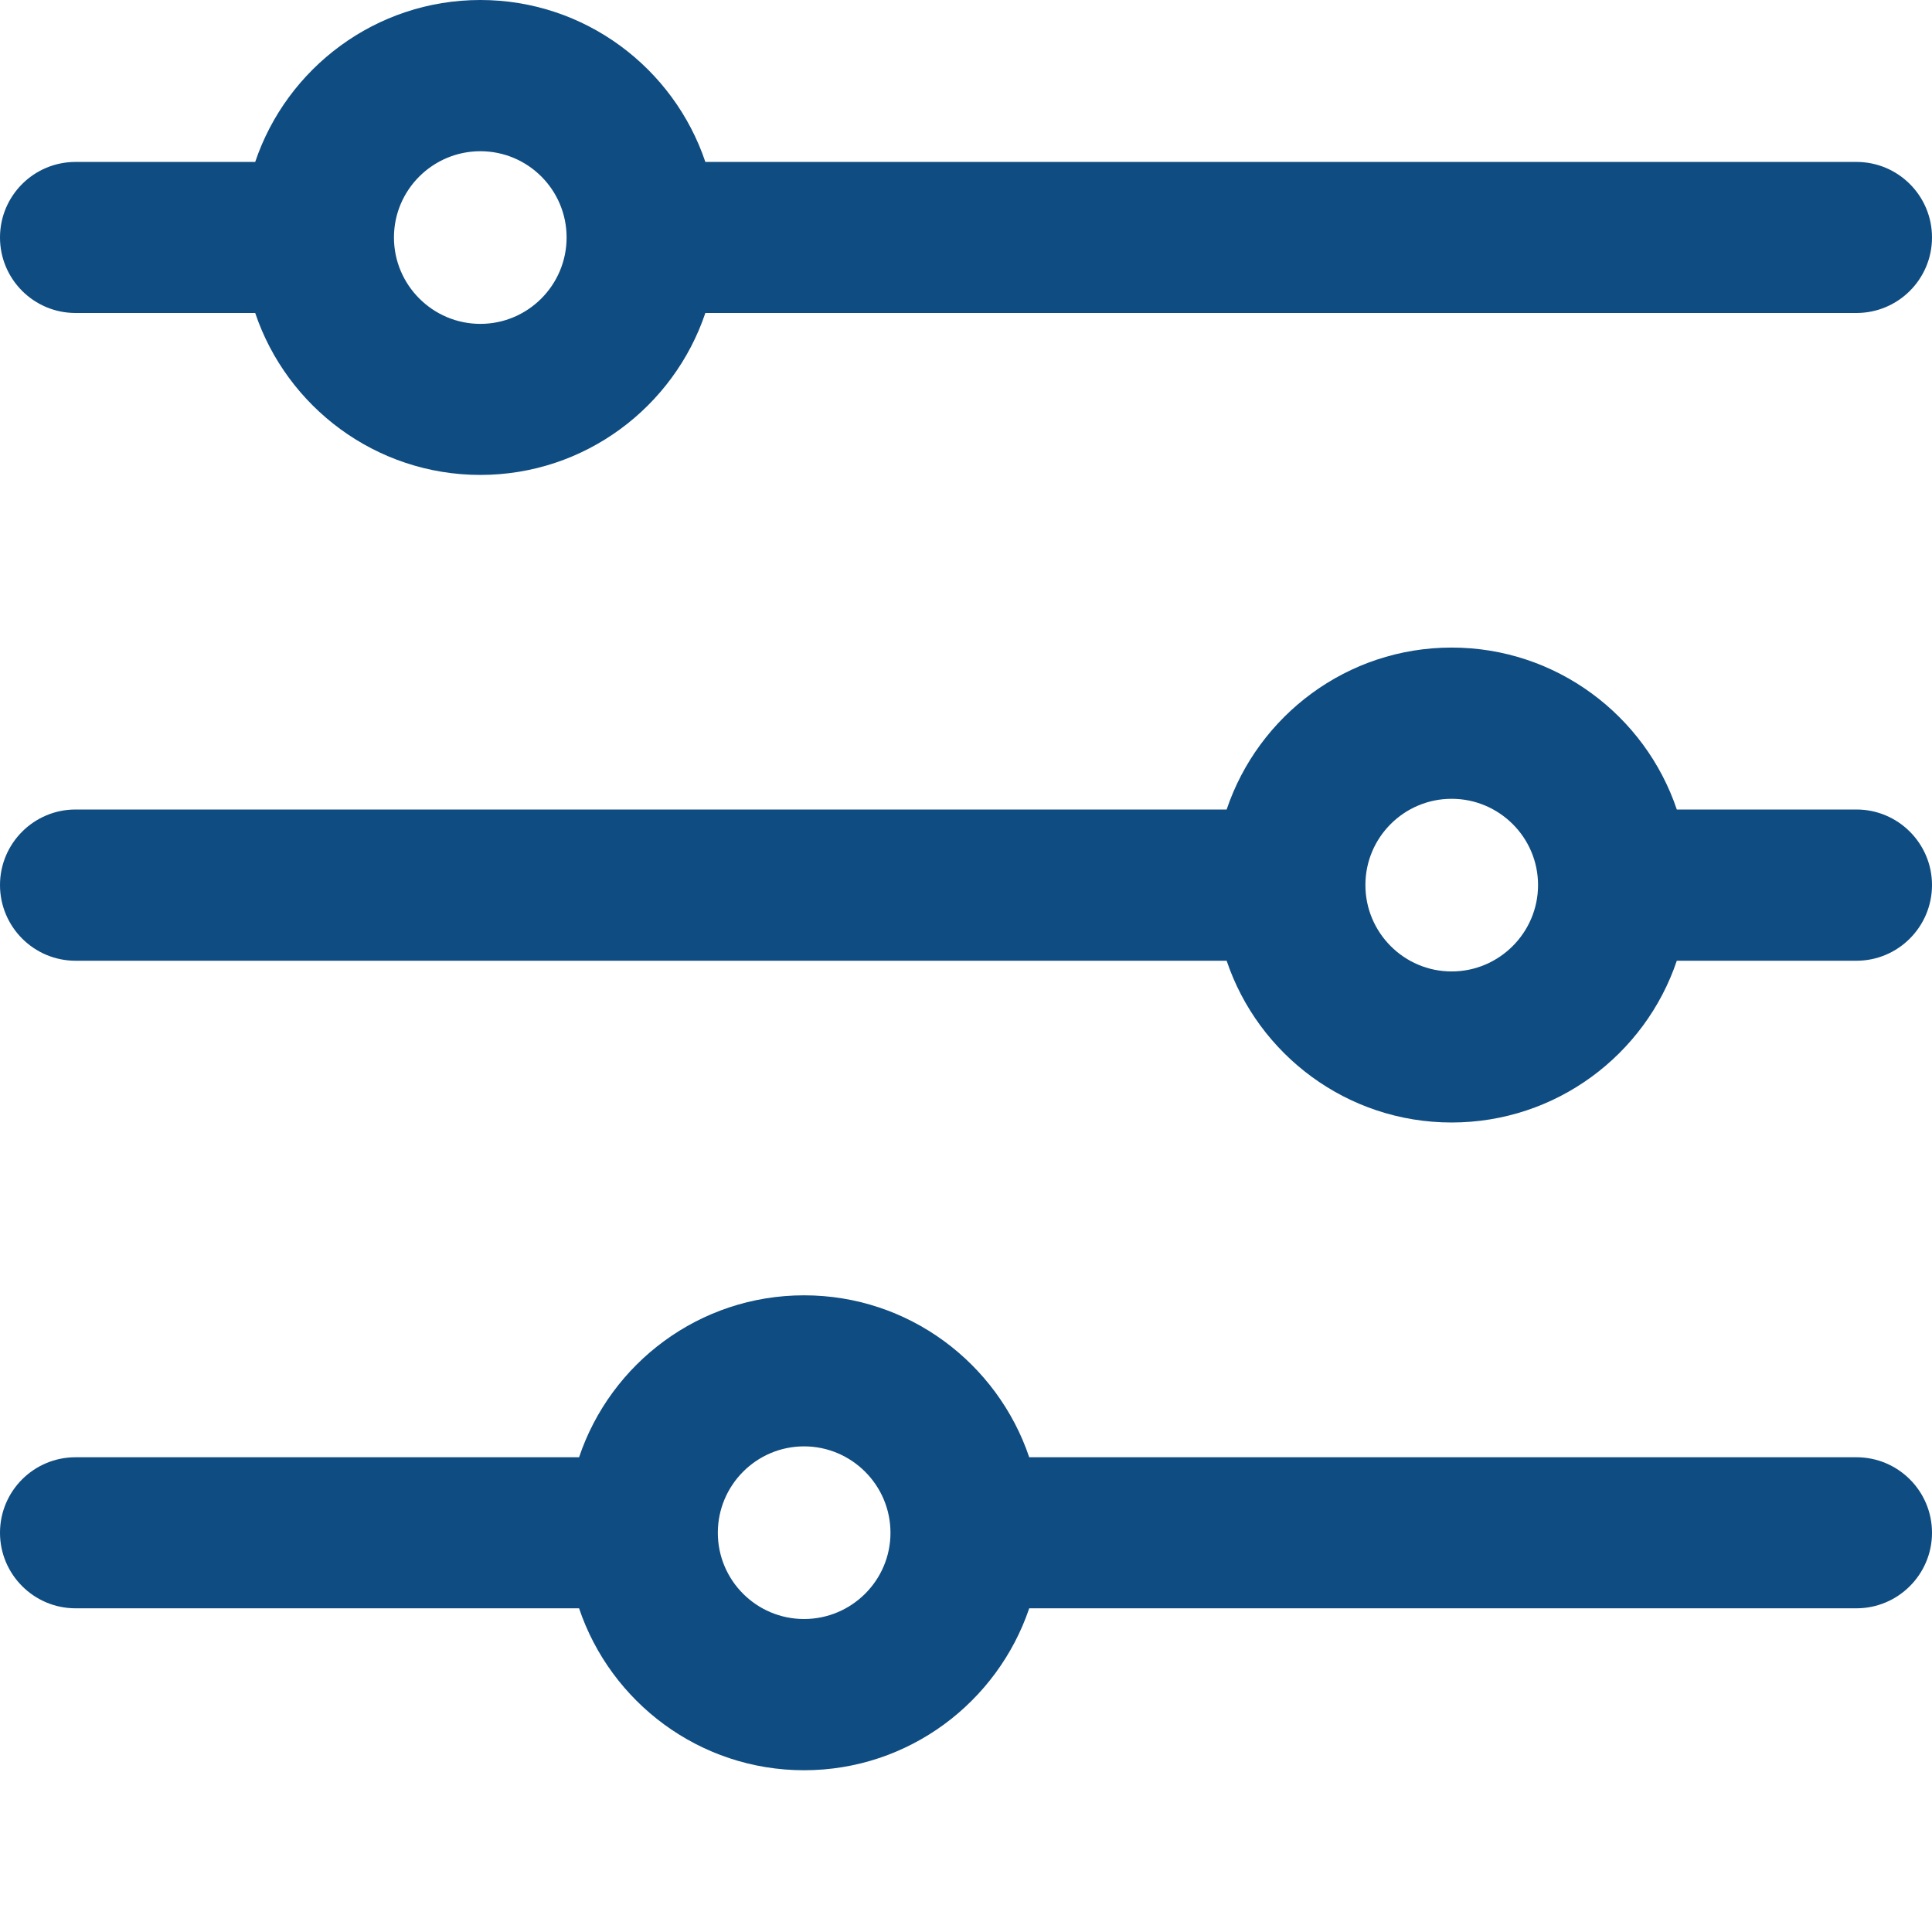 <svg width="11" height="11" viewBox="0 0 11 11" fill="none" xmlns="http://www.w3.org/2000/svg">
<path d="M10.57 0.922H4.016C3.836 0.387 3.33 0 2.735 0C2.14 0 1.633 0.387 1.453 0.922H0.43C0.193 0.922 0 1.114 0 1.352C0 1.59 0.193 1.782 0.43 1.782H1.453C1.633 2.317 2.14 2.704 2.735 2.704C3.33 2.704 3.836 2.317 4.016 1.782H10.57C10.807 1.782 11 1.59 11 1.352C11 1.114 10.807 0.922 10.57 0.922ZM2.735 1.844C2.464 1.844 2.243 1.623 2.243 1.352C2.243 1.081 2.464 0.861 2.735 0.861C3.006 0.861 3.226 1.081 3.226 1.352C3.226 1.623 3.006 1.844 2.735 1.844Z" fill="#0F4C81"/>
<path d="M10.57 4.609H9.547C9.367 4.074 8.86 3.687 8.265 3.687C7.67 3.687 7.164 4.074 6.984 4.609H0.43C0.193 4.609 0 4.802 0 5.039C0 5.277 0.193 5.47 0.43 5.47H6.984C7.164 6.005 7.67 6.391 8.265 6.391C8.86 6.391 9.367 6.005 9.547 5.47H10.57C10.807 5.47 11 5.277 11 5.039C11 4.802 10.807 4.609 10.57 4.609ZM8.265 5.531C7.994 5.531 7.774 5.31 7.774 5.039C7.774 4.768 7.994 4.548 8.265 4.548C8.536 4.548 8.757 4.768 8.757 5.039C8.757 5.31 8.536 5.531 8.265 5.531Z" fill="#0F4C81"/>
<path d="M10.57 8.297H5.86C5.679 7.761 5.173 7.375 4.578 7.375C3.983 7.375 3.477 7.761 3.297 8.297H0.43C0.193 8.297 0 8.489 0 8.727C0 8.964 0.193 9.157 0.43 9.157H3.297C3.477 9.692 3.983 10.079 4.578 10.079C5.173 10.079 5.679 9.692 5.86 9.157H10.57C10.807 9.157 11 8.964 11 8.727C11 8.489 10.807 8.297 10.57 8.297ZM4.578 9.218C4.307 9.218 4.087 8.998 4.087 8.727C4.087 8.456 4.307 8.235 4.578 8.235C4.849 8.235 5.07 8.456 5.07 8.727C5.07 8.998 4.849 9.218 4.578 9.218Z" fill="#0F4C81"/>
</svg>
